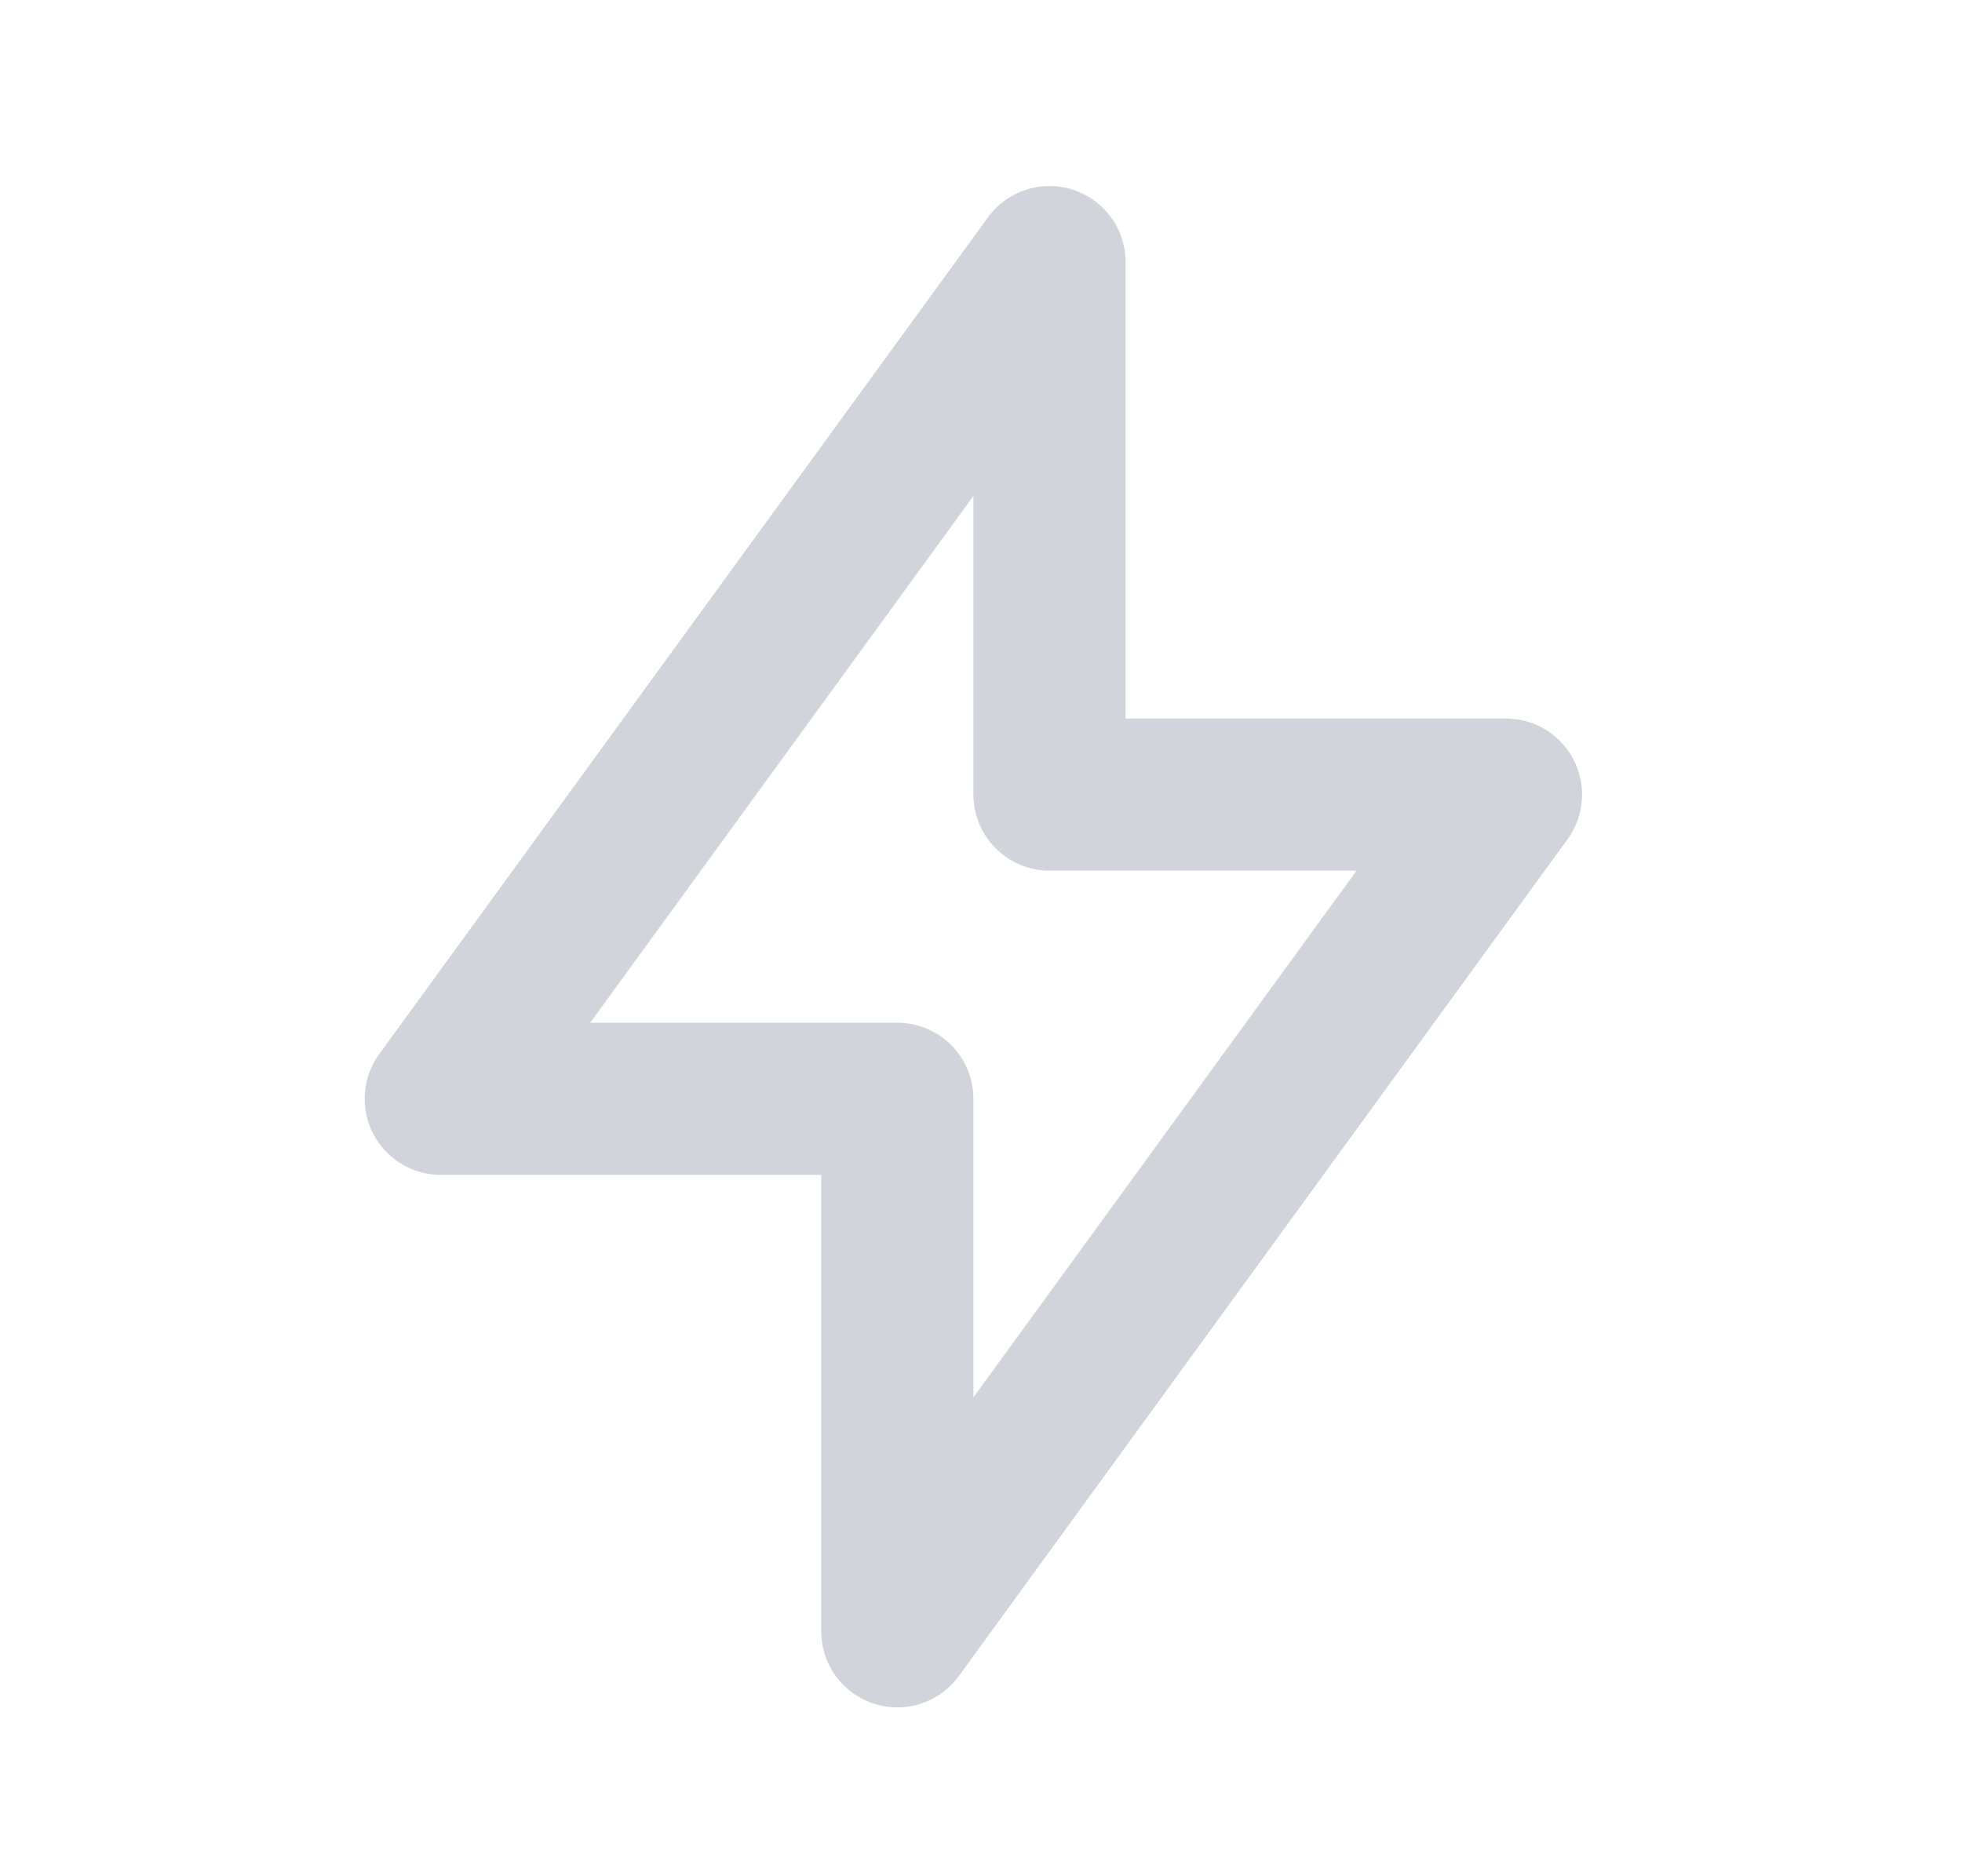 <svg xmlns="http://www.w3.org/2000/svg" width="23" height="22" viewBox="0 0 23 22" fill="none"><g clip-path="url(#clip0_7_2402)"><path d="M12.303 3.073V9.317H17.654L10.519 19.128V12.884H5.167L12.303 3.073Z" stroke="#D1D5DB" stroke-width="1.784" stroke-linecap="round" stroke-linejoin="round"/></g><defs><clipPath id="clip0_7_2402"><rect width="21.406" height="21.406" fill="white" transform="translate(0.708 0.397)"/></clipPath></defs></svg>